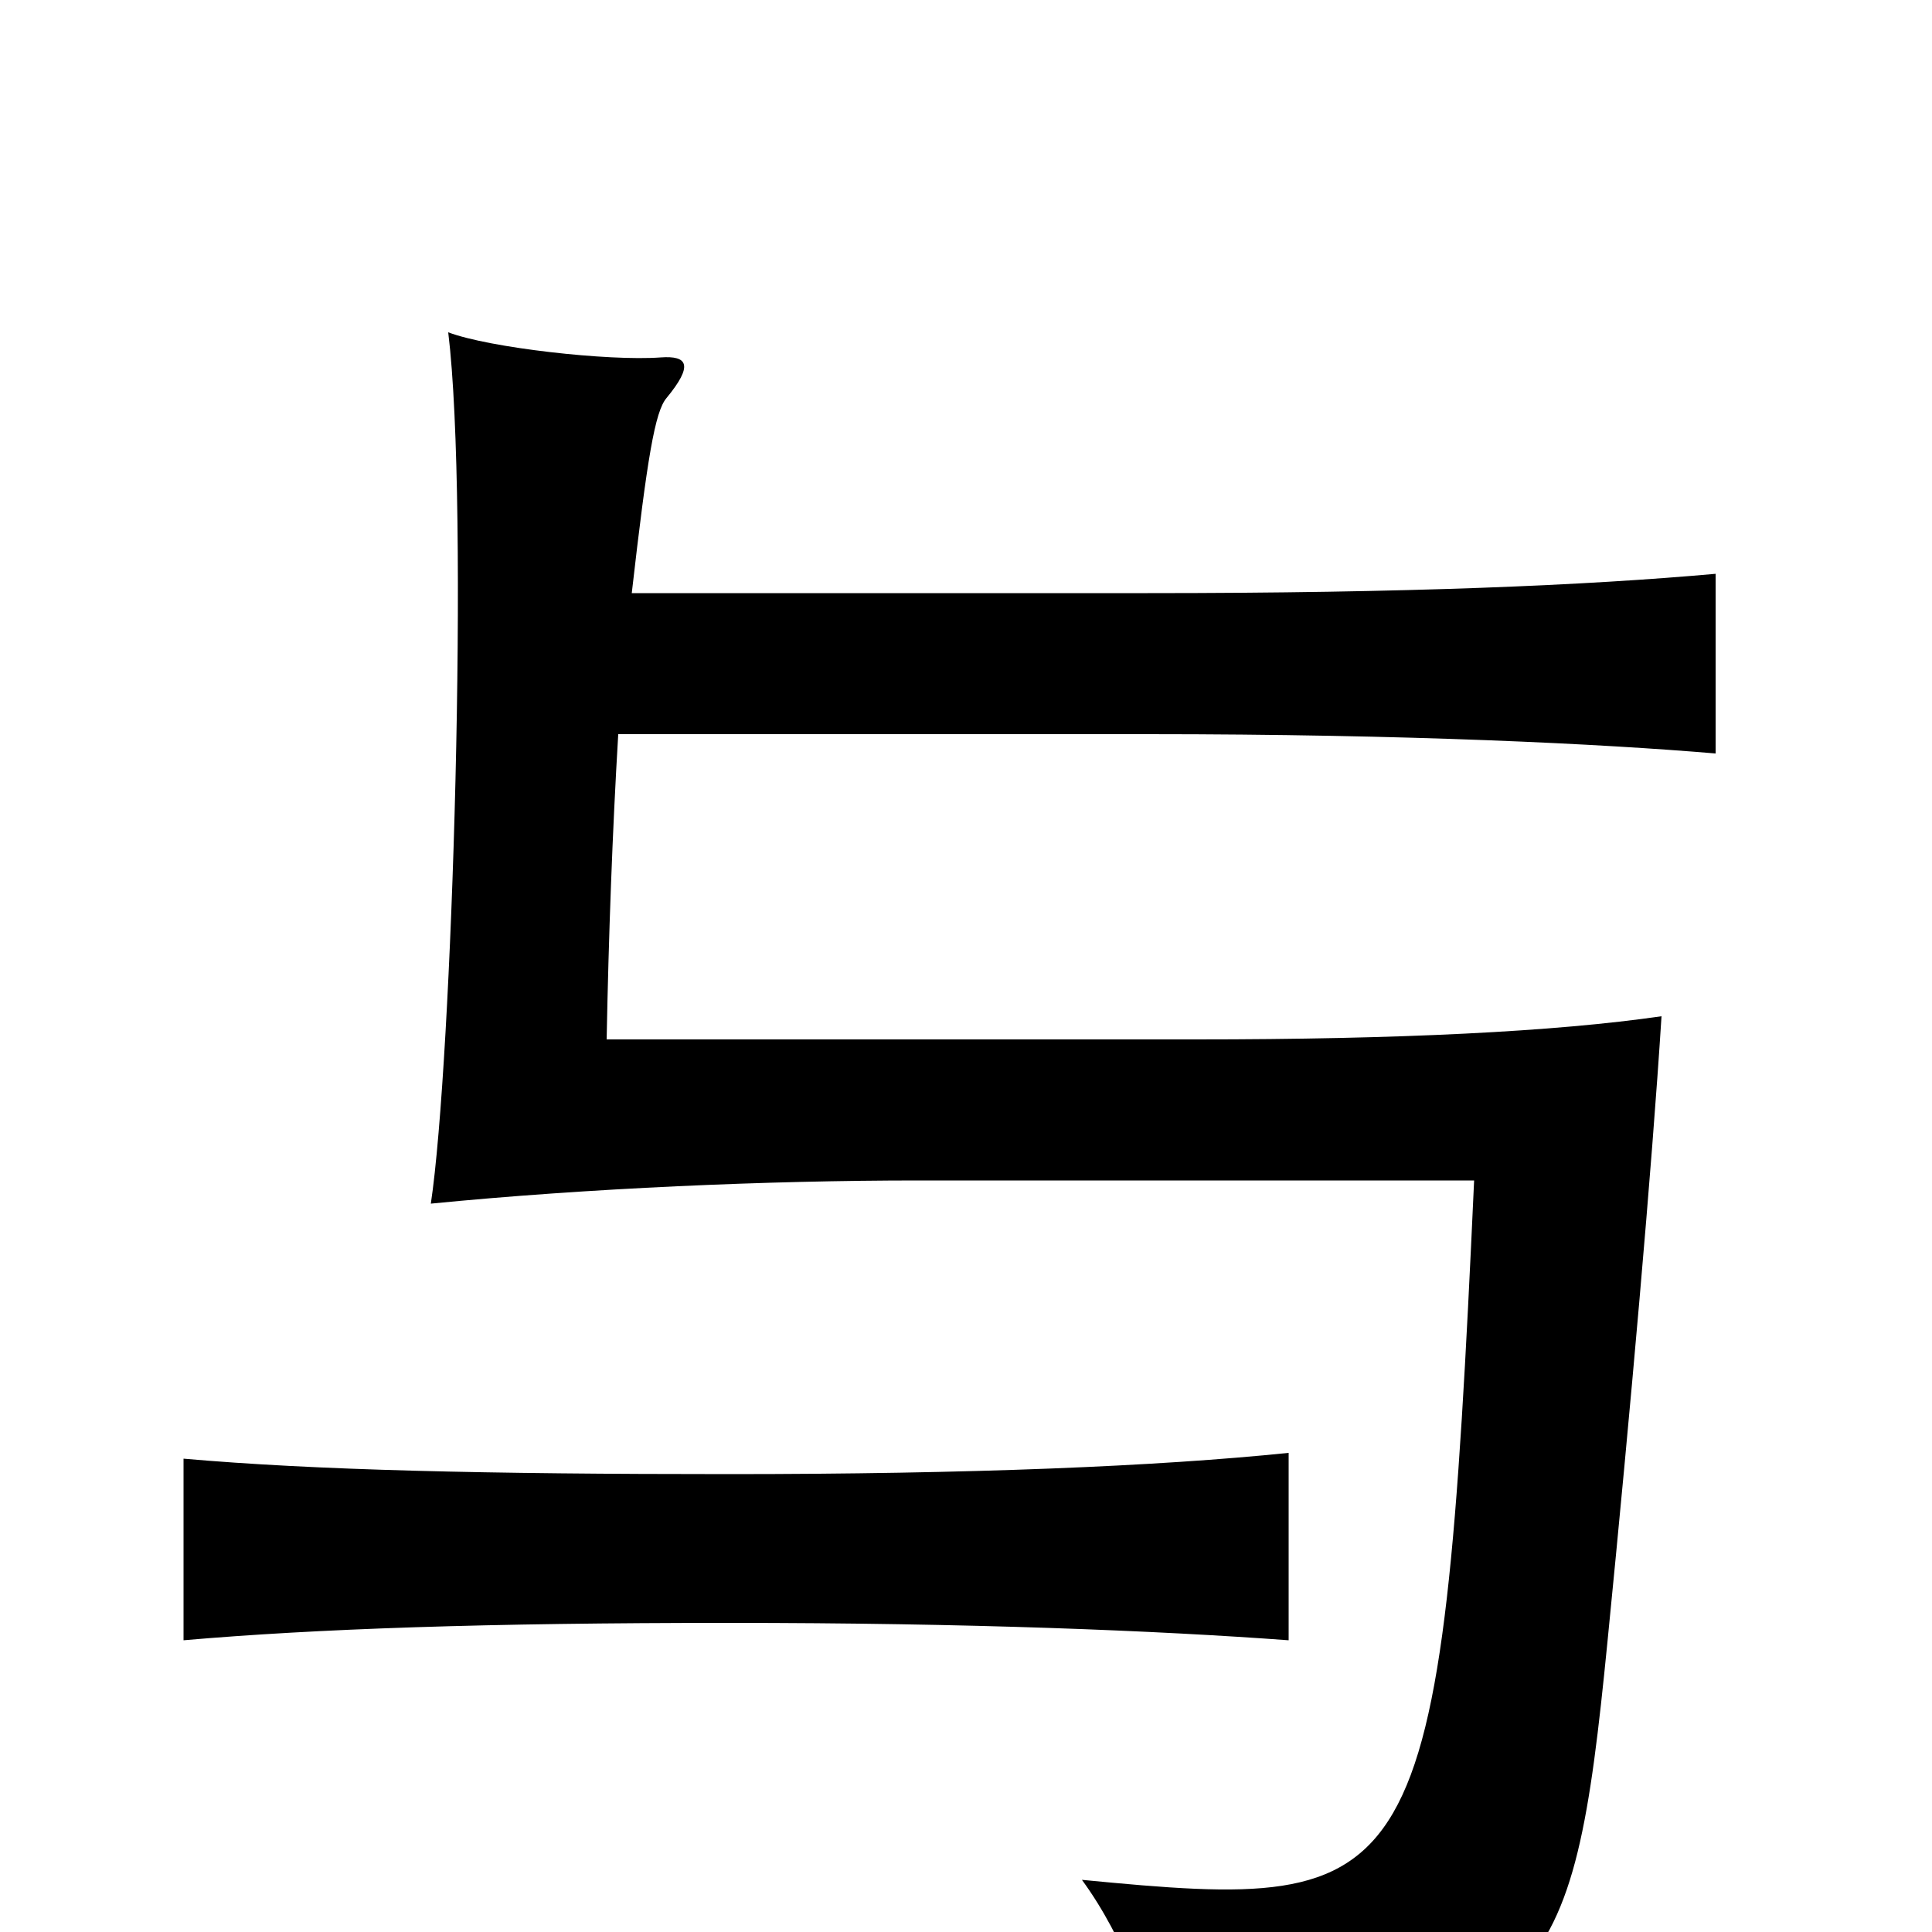 <svg xmlns="http://www.w3.org/2000/svg" viewBox="0 -1000 1000 1000">
	<path fill="#000000" d="M320 -620H594C729 -620 829 -615 888 -610V-703C821 -697 729 -693 594 -693H327C335 -763 339 -787 345 -794C359 -811 356 -816 342 -815C315 -813 253 -820 232 -828C243 -738 234 -450 223 -377C304 -385 398 -389 475 -389H763C746 -16 736 -10 560 -27C582 3 597 44 602 75C802 51 814 32 832 -150C844 -271 855 -395 860 -474C805 -466 724 -462 619 -462H314C315 -515 317 -570 320 -620ZM667 -151V-248C599 -241 502 -237 377 -237C252 -237 163 -239 95 -245V-151C164 -157 252 -160 377 -160C502 -160 599 -156 667 -151Z"/>
</svg>